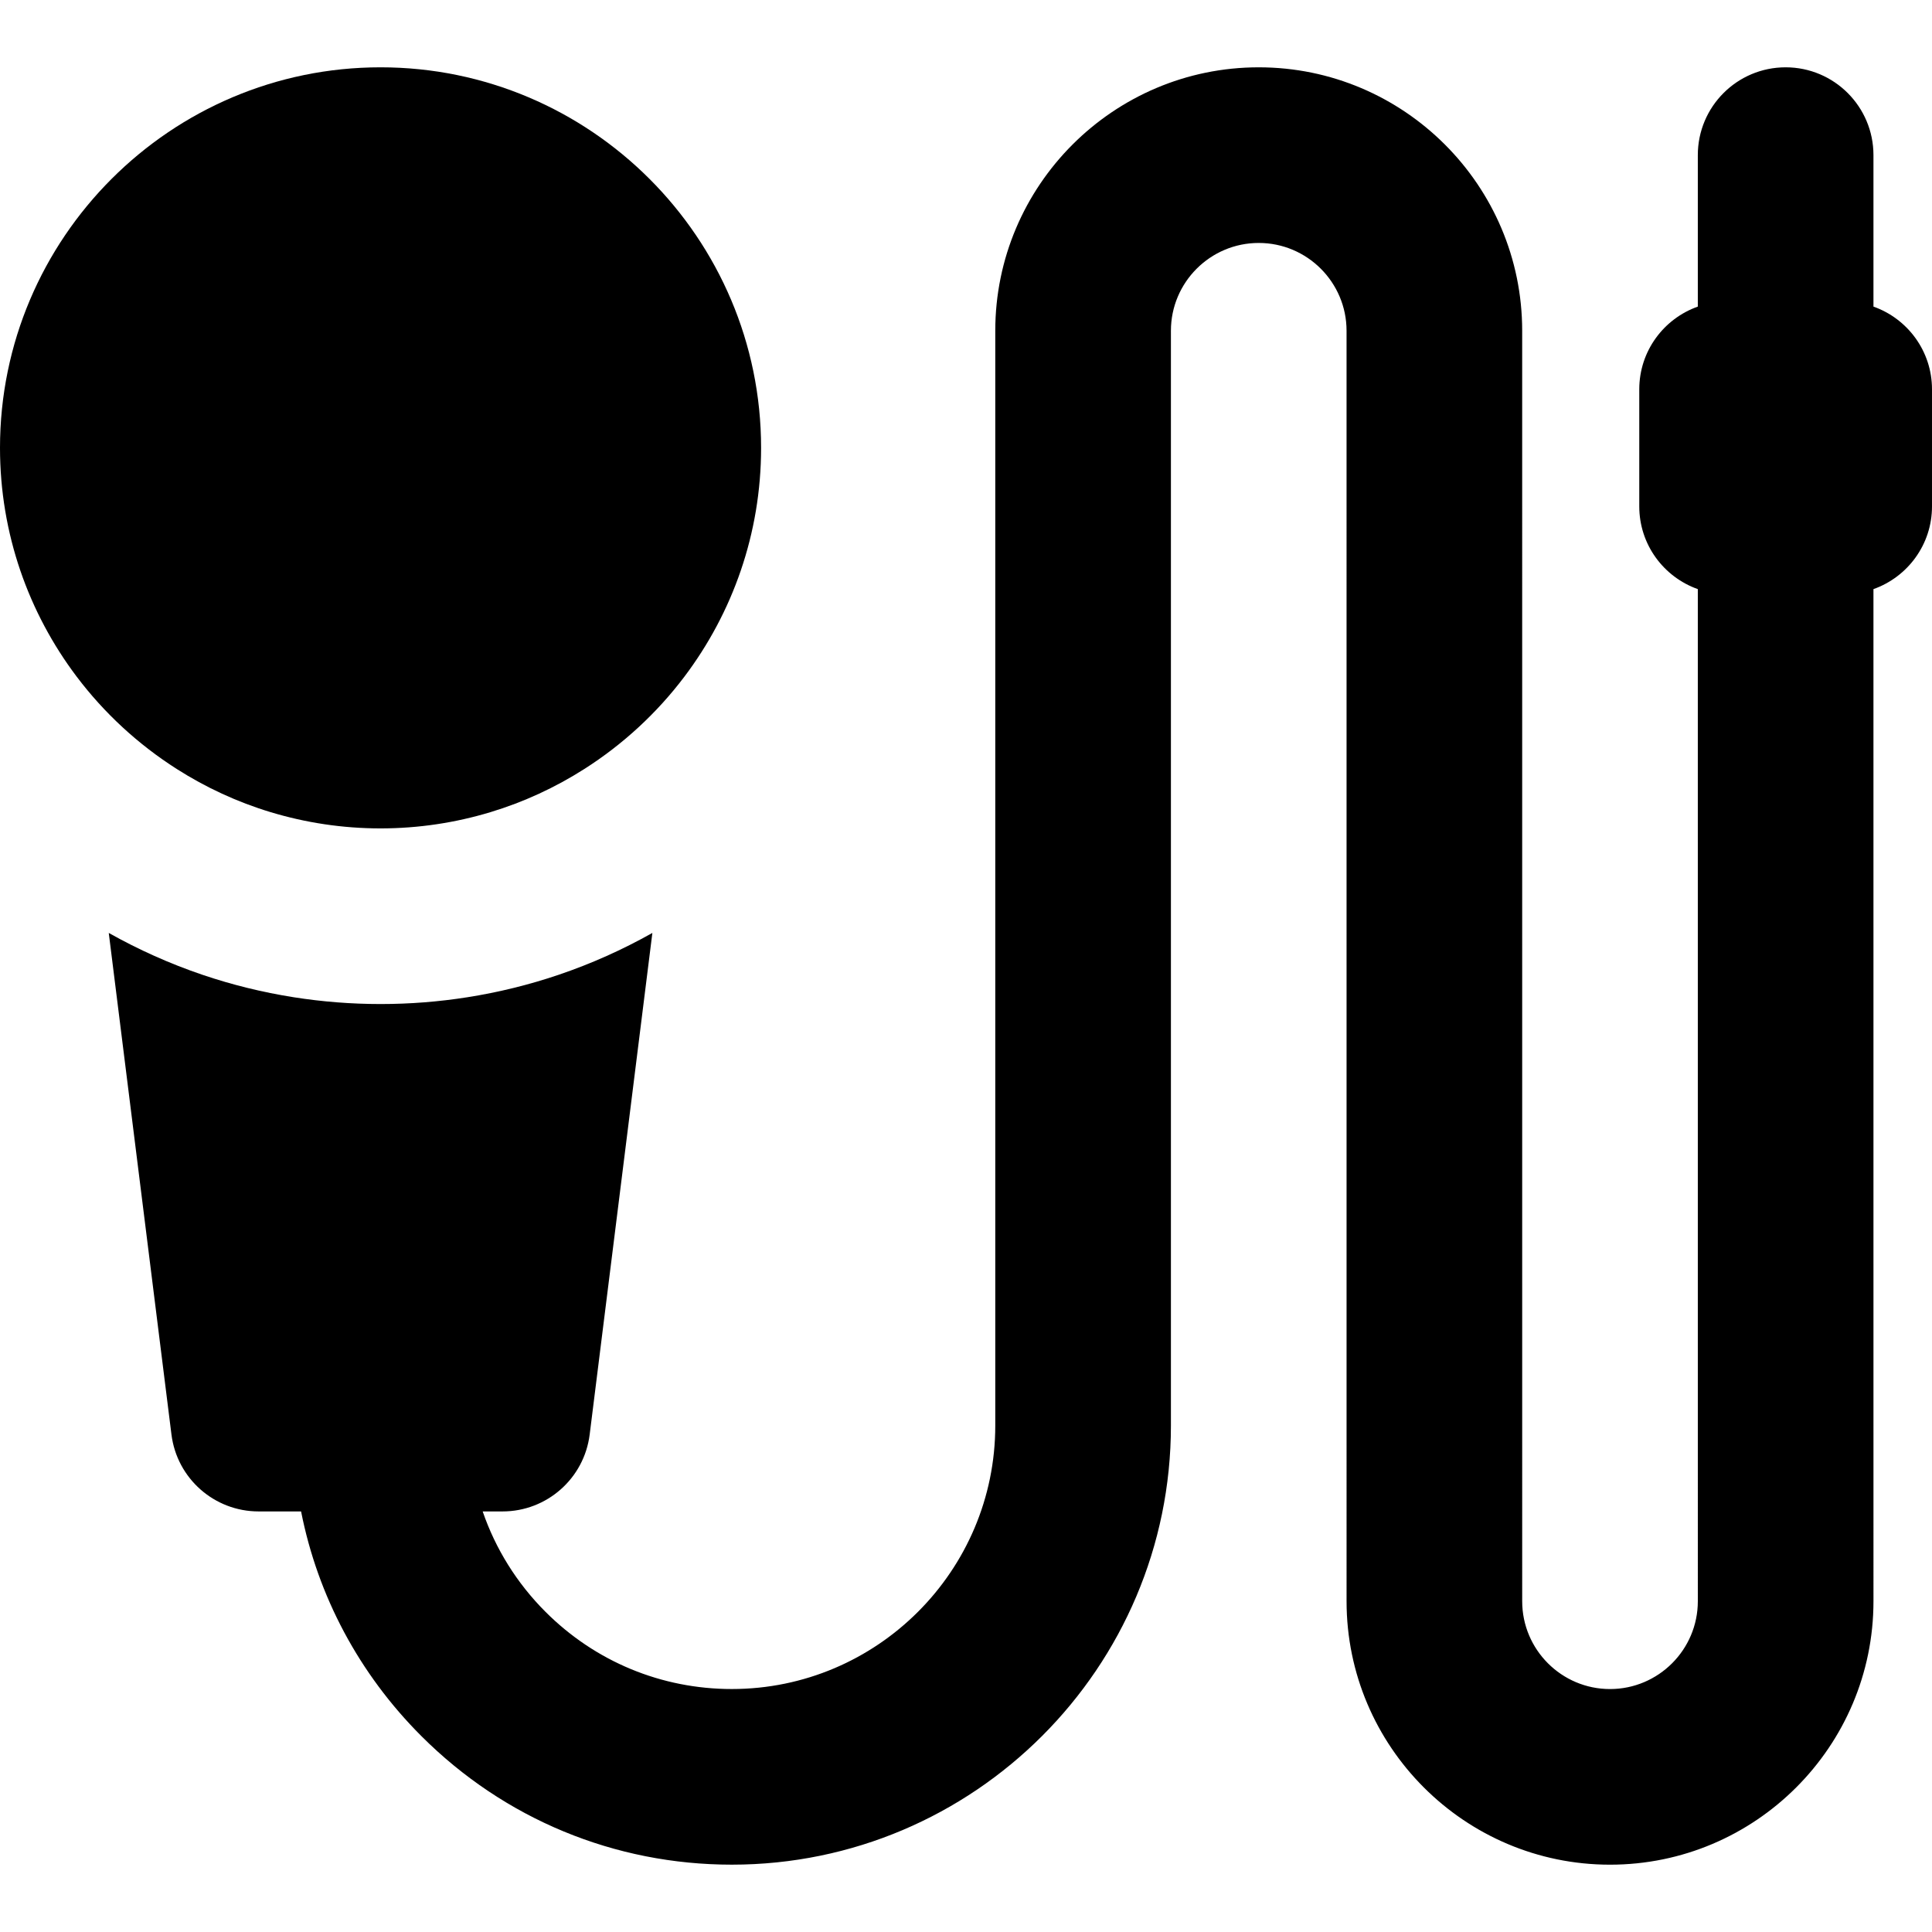 <?xml version="1.0" encoding="iso-8859-1"?>
<!-- Generator: Adobe Illustrator 19.0.0, SVG Export Plug-In . SVG Version: 6.00 Build 0)  -->
<svg xmlns="http://www.w3.org/2000/svg" xmlns:xlink="http://www.w3.org/1999/xlink" version="1.1" id="Capa_1" x="0px" y="0px" viewBox="0 0 512 512" style="enable-background:new 0 0 512 512;" xml:space="preserve">
<g>
	<g>
		<path d="M100.849,17.839C45.239,17.839,0,63.08,0,118.689c0.002,22.745,7.579,43.75,20.33,60.639    c7.292,9.655,16.283,17.945,26.512,24.461c7.661,4.88,16.009,8.76,24.882,11.442c9.227,2.788,19,4.304,29.125,4.304    c10.124,0,19.9-1.517,29.127-4.305c8.873-2.683,17.222-6.563,24.882-11.442c10.231-6.515,19.223-14.806,26.512-24.461    c12.752-16.89,20.328-37.894,20.328-60.639C201.697,63.082,156.458,17.841,100.849,17.839z"/>
	</g>
</g>
<g>
	<g>
		<path d="M496.485,81.253V41.112c0-12.853-10.42-23.273-23.273-23.273c-12.853,0-23.273,10.42-23.273,23.273v40.141    c-9.033,3.198-15.515,11.792-15.515,21.92v31.03c0,10.128,6.482,18.722,15.515,21.92l0.003,268.22    c0,12.833-10.44,23.273-23.273,23.273c-12.834,0-23.273-10.442-23.273-23.277l-0.003-336.679c0-38.499-31.32-69.82-69.818-69.82    c-38.499,0-69.818,31.32-69.818,69.818v290.135c0,38.498-31.32,69.817-69.818,69.817c-18.649,0-36.181-7.263-49.368-20.449    c-7.626-7.626-13.256-16.71-16.659-26.616h5.264c11.736,0,21.637-8.74,23.093-20.387l16.614-132.918    c-7.866,4.425-16.171,8.156-24.841,11.093c-7.795,2.642-15.883,4.642-24.197,5.95c-7.495,1.181-15.174,1.798-22.995,1.798    c-7.821,0-15.498-0.617-22.992-1.797c-8.313-1.308-16.401-3.309-24.197-5.95c-8.67-2.939-16.975-6.67-24.841-11.095    l16.614,132.918c1.455,11.647,11.356,20.387,23.093,20.387H79.79c4.42,22.409,15.355,43.014,31.87,59.529    c21.979,21.979,51.202,34.084,82.281,34.082c64.163,0,116.364-52.201,116.364-116.362V87.658    c0-12.833,10.439-23.273,23.273-23.273c12.833,0,23.273,10.44,23.273,23.274l0.003,336.682c0,38.499,31.319,69.82,69.818,69.82    c38.498,0,69.818-31.32,69.818-69.818l-0.005-268.22c9.033-3.199,15.515-11.792,15.515-21.92v-31.03    C512,93.044,505.518,84.452,496.485,81.253z"/>
	</g>
</g>
<g>
</g>
<g>
</g>
<g>
</g>
<g>
</g>
<g>
</g>
<g>
</g>
<g>
</g>
<g>
</g>
<g>
</g>
<g>
</g>
<g>
</g>
<g>
</g>
<g>
</g>
<g>
</g>
<g>
</g>
</svg>
